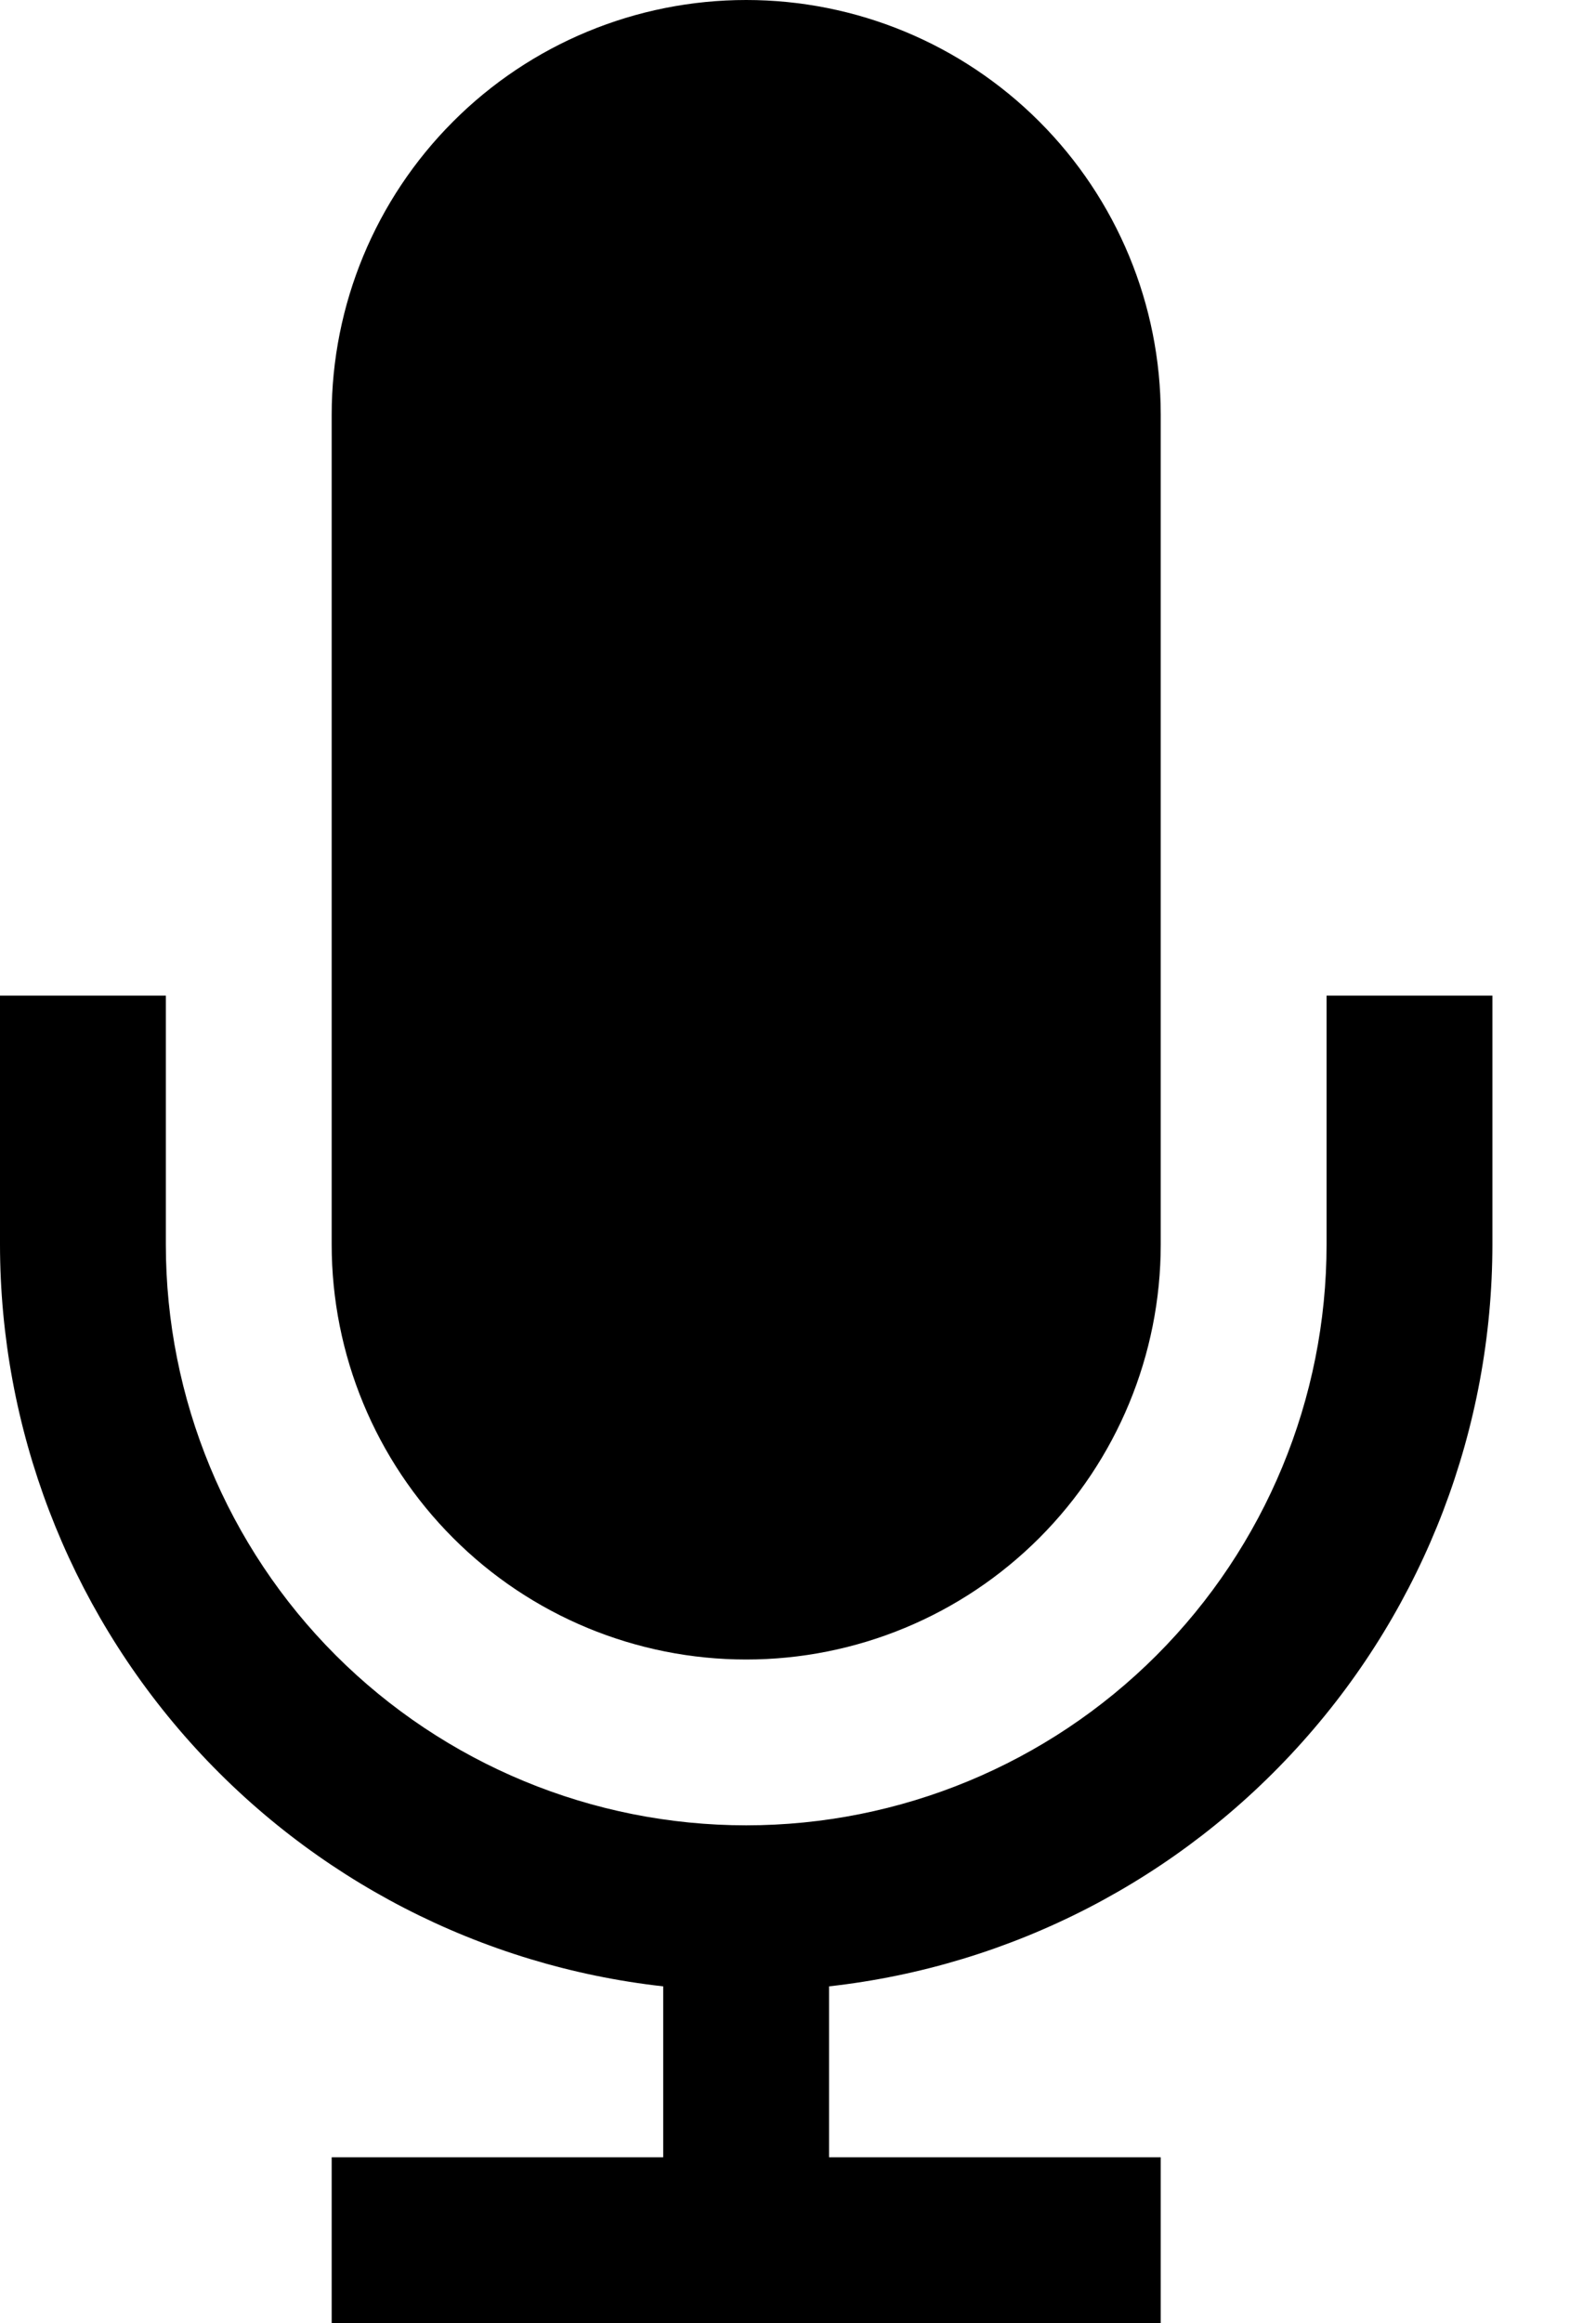 <svg width="11" height="16" viewBox="0 0 11 16" fill="none" xmlns="http://www.w3.org/2000/svg">
<path d="M9.143 6.857V8.571C9.143 9.632 8.721 10.65 7.971 11.4C7.221 12.15 6.204 12.571 5.143 12.571C4.082 12.571 3.065 12.15 2.314 11.4C1.564 10.65 1.143 9.632 1.143 8.571V6.857H0V8.571C0.001 9.836 0.467 11.056 1.31 11.998C2.154 12.941 3.315 13.54 4.571 13.68V14.857H2.286V16H8V14.857H5.714V13.68C6.971 13.54 8.132 12.941 8.975 11.998C9.819 11.056 10.285 9.836 10.286 8.571V6.857H9.143Z" fill="black"/>
<path d="M5.143 11.429C5.901 11.429 6.627 11.128 7.163 10.592C7.699 10.056 8 9.329 8 8.571V2.857C8 2.099 7.699 1.373 7.163 0.837C6.627 0.301 5.901 0 5.143 0C4.385 0 3.658 0.301 3.123 0.837C2.587 1.373 2.286 2.099 2.286 2.857V8.571C2.286 9.329 2.587 10.056 3.123 10.592C3.658 11.128 4.385 11.429 5.143 11.429Z" fill="black"/>
</svg>
